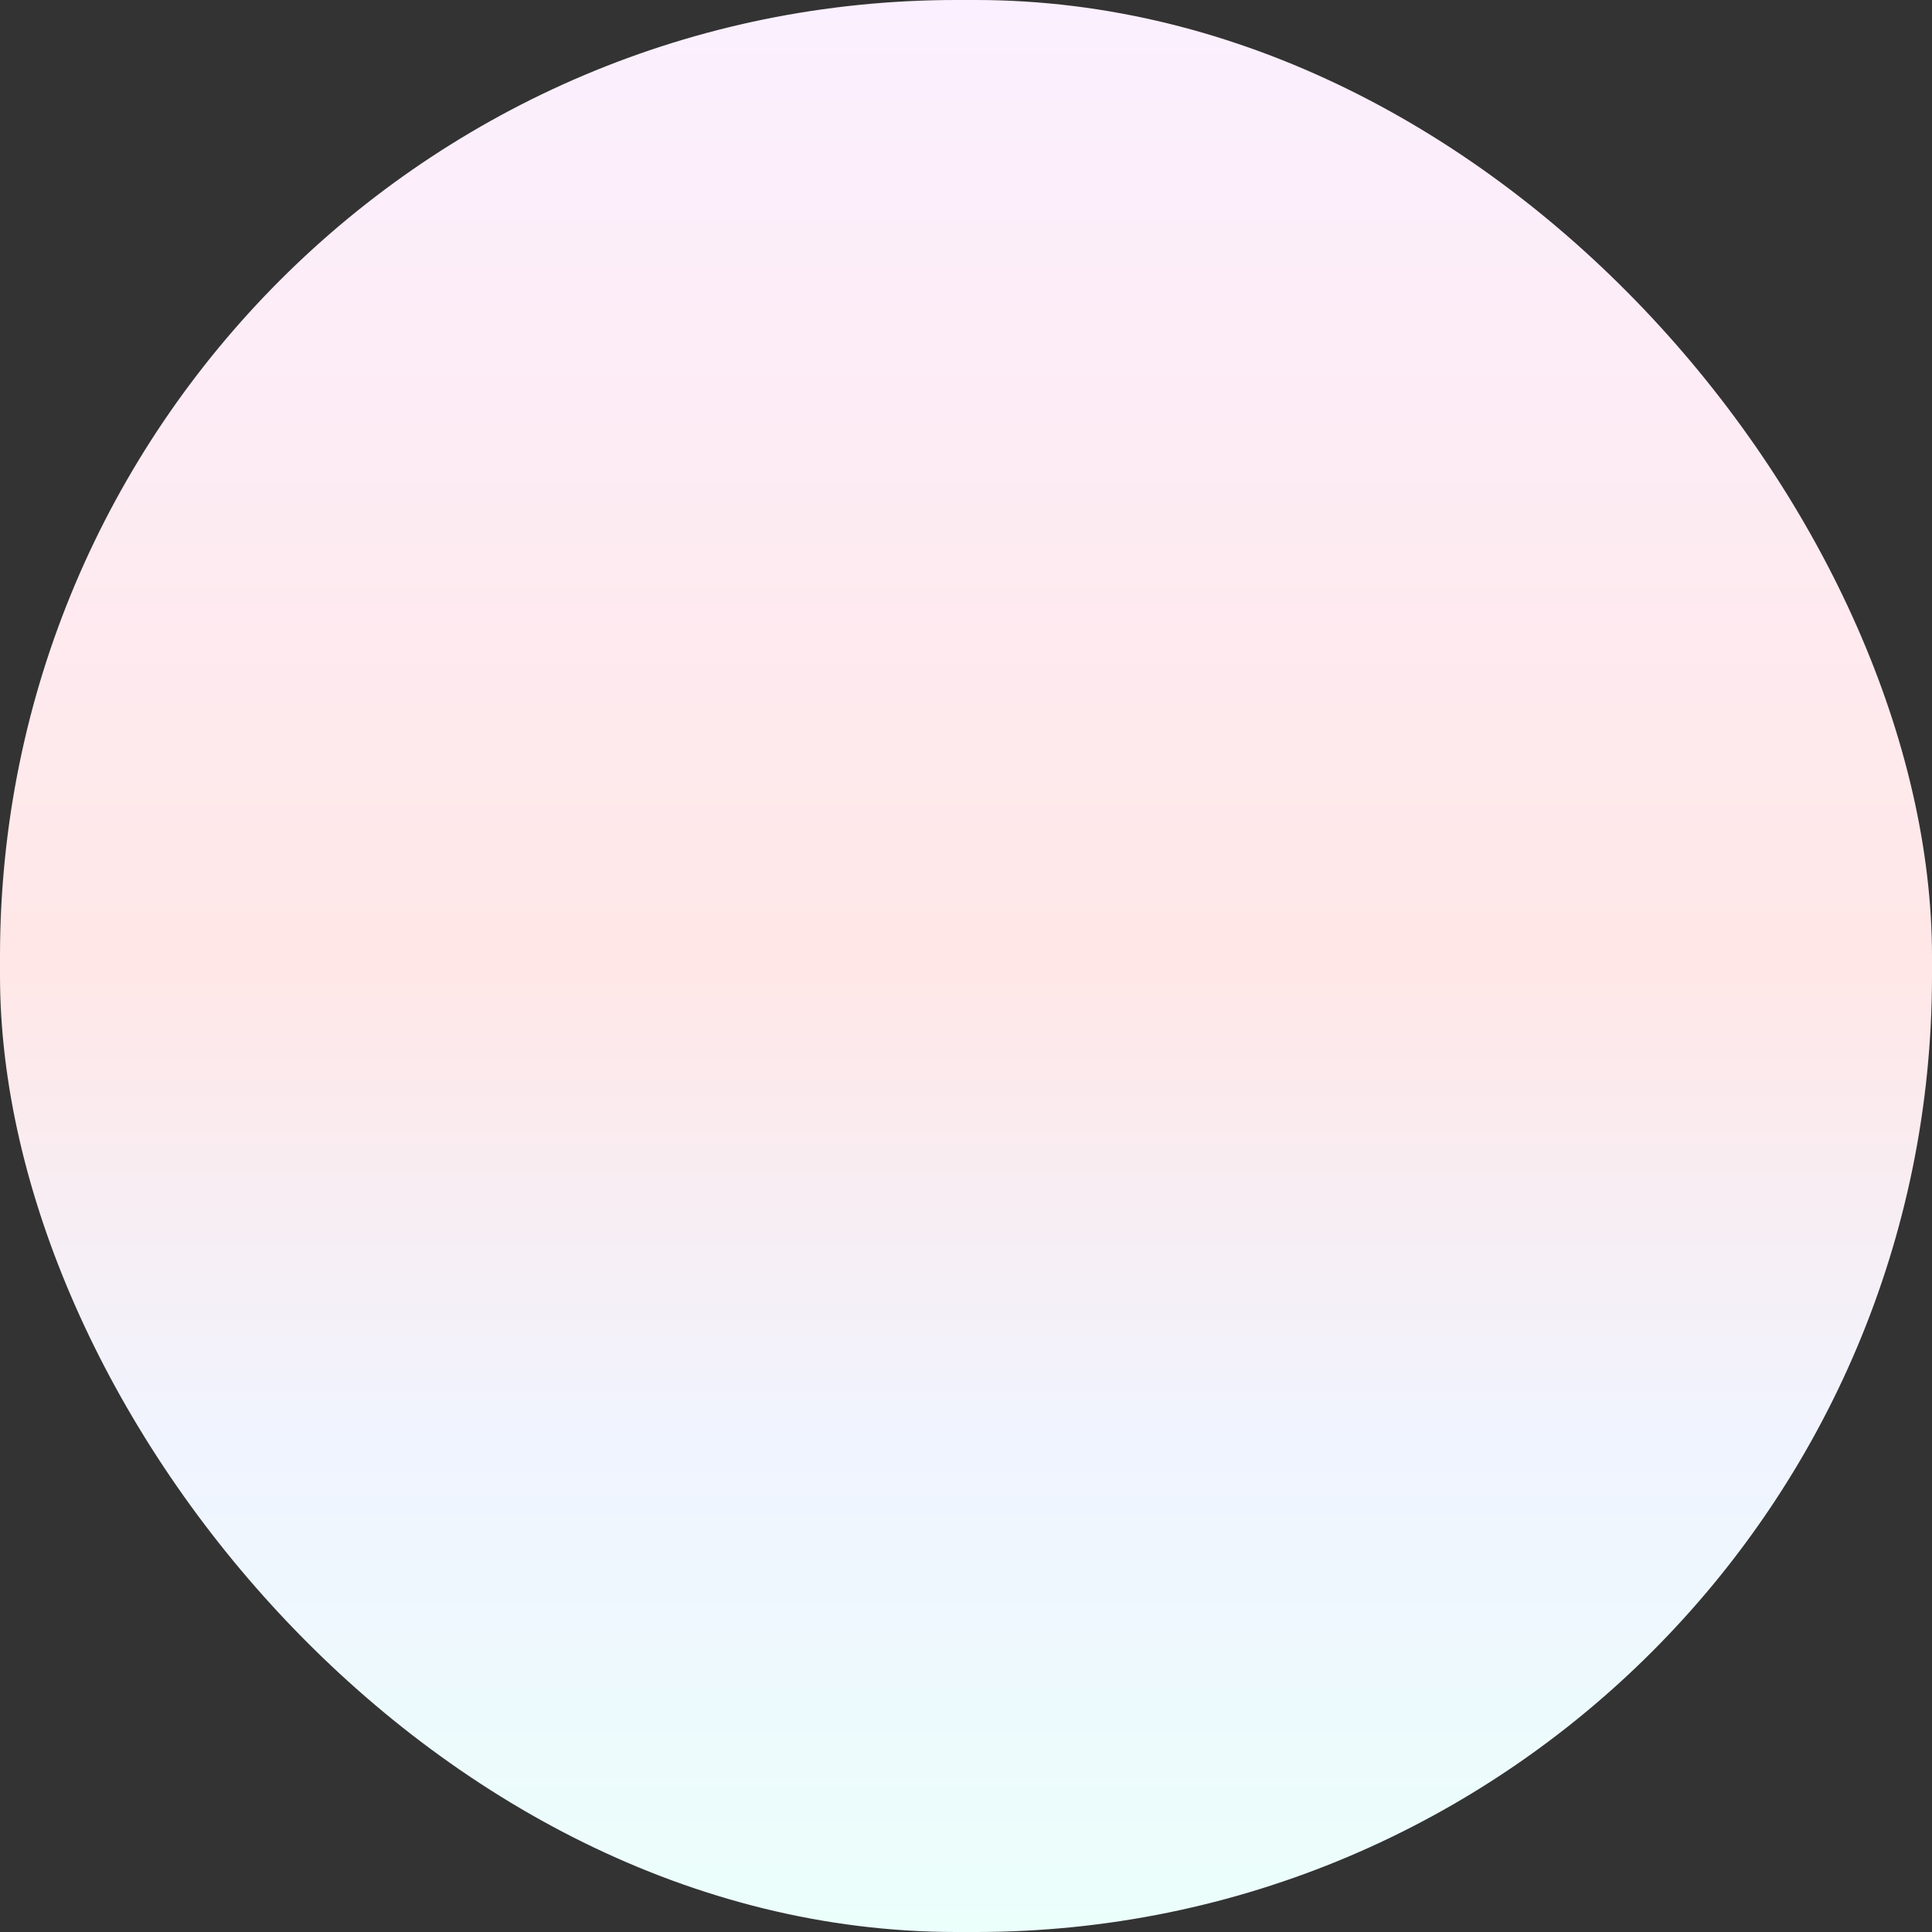 <svg width="101" height="101" viewBox="0 0 101 101" fill="none" xmlns="http://www.w3.org/2000/svg">
<rect x="0" y="0" width="101" height="101" fill="#333333" stroke="none"/>
<rect width="101" height="101" rx="50" fill="url(#paint0_linear_258_665)"/>
<defs>
<linearGradient id="paint0_linear_258_665" x1="50.5" y1="0" x2="50.5" y2="101" gradientUnits="userSpaceOnUse">
<stop stop-color="#FBF0FF"/>
<stop offset="0.5" stop-color="#FFE7E7"/>
<stop offset="0.75" stop-color="#F0F4FF"/>
<stop offset="1" stop-color="#EBFFFB"/>
</linearGradient>
</defs>
</svg>
